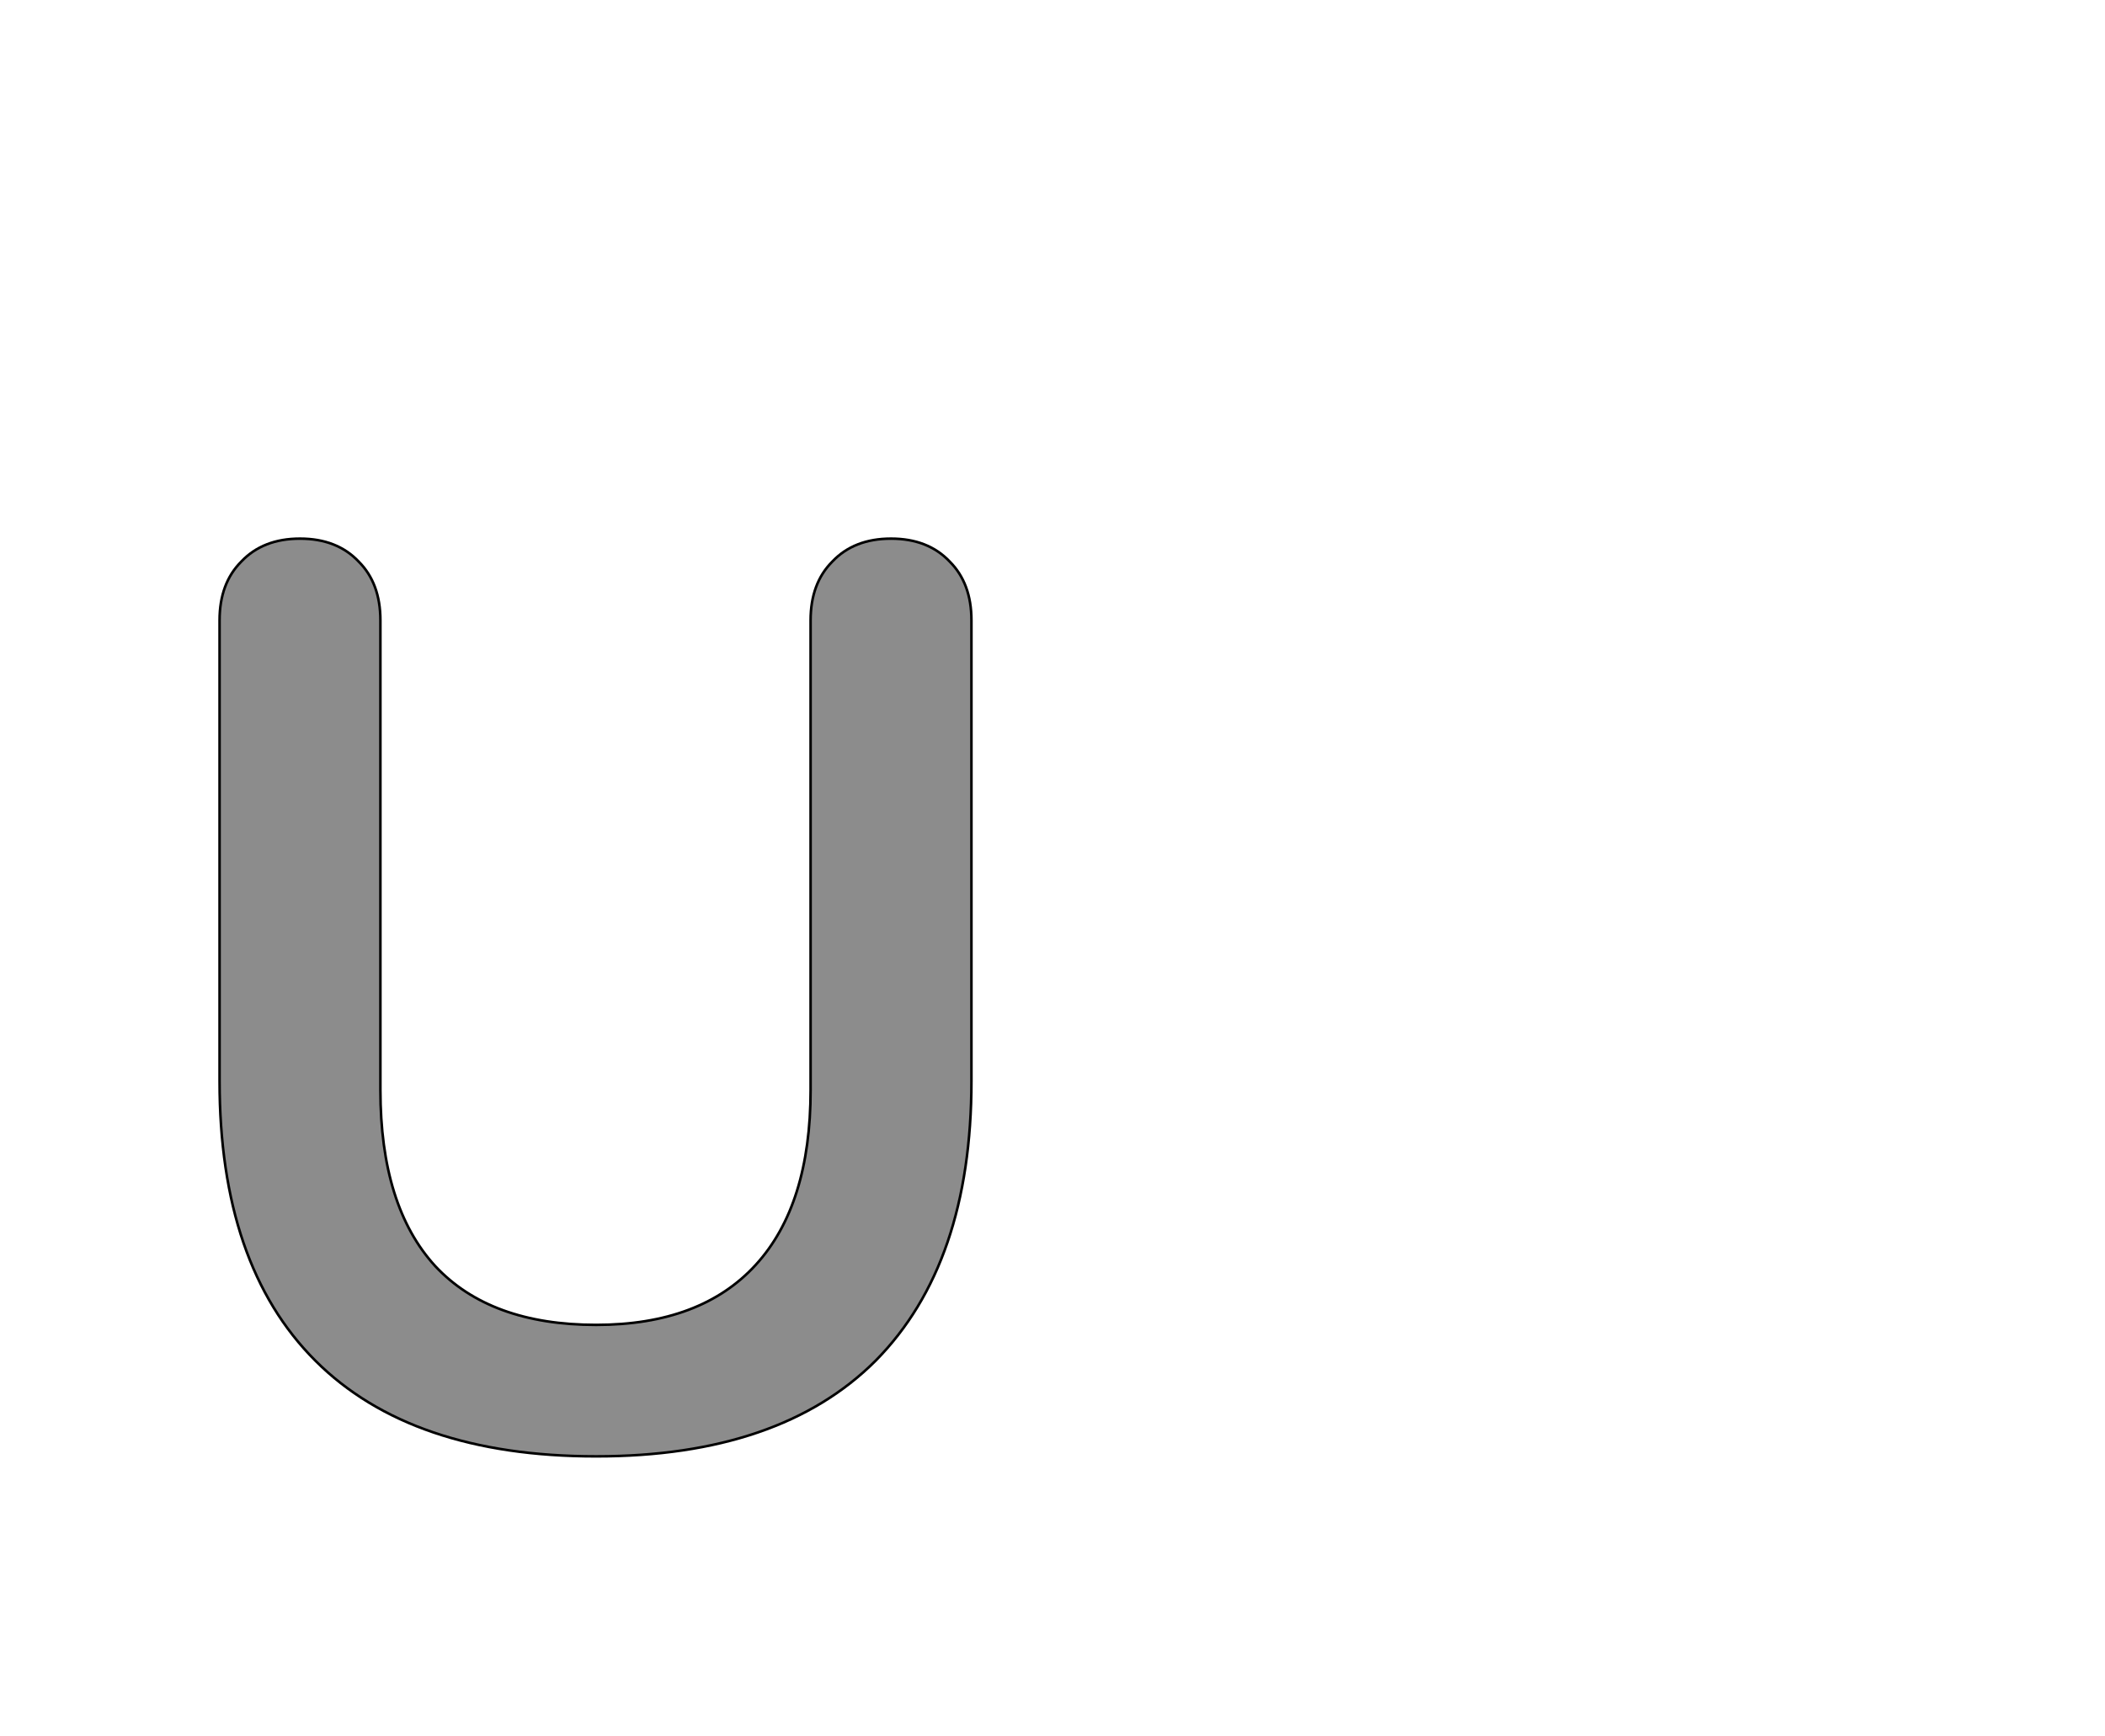 <!--
BEGIN METADATA

BBOX_X_MIN 72
BBOX_Y_MIN -9
BBOX_X_MAX 661
BBOX_Y_MAX 710
WIDTH 589
HEIGHT 719
H_BEARING_X 72
H_BEARING_Y 710
H_ADVANCE 733
V_BEARING_X -294
V_BEARING_Y 322
V_ADVANCE 1364
ORIGIN_X 0
ORIGIN_Y 0

END METADATA
-->

<svg width='1649px' height='1360px' xmlns='http://www.w3.org/2000/svg' version='1.1'>

 <!-- make sure glyph is visible within svg window -->
 <g fill-rule='nonzero'  transform='translate(100 1132)'>

  <!-- draw actual outline using lines and Bezier curves-->
  <path fill='black' stroke='black' fill-opacity='0.45'  stroke-width='2'  d='
 M 222,9
 M 147,-66
 Q 72,-141 72,-285
 L 72,-646
 Q 72,-675 89,-692
 Q 106,-710 135,-710
 Q 164,-710 181,-692
 Q 198,-675 198,-646
 L 198,-278
 Q 198,-187 241,-140
 Q 284,-94 367,-94
 Q 449,-94 492,-141
 Q 535,-188 535,-278
 L 535,-646
 Q 535,-675 552,-692
 Q 569,-710 598,-710
 Q 627,-710 644,-692
 Q 661,-675 661,-646
 L 661,-285
 Q 661,-142 586,-66
 Q 511,9 367,9
 Q 222,9 147,-66
 Z

  '/>
 </g>
</svg>
